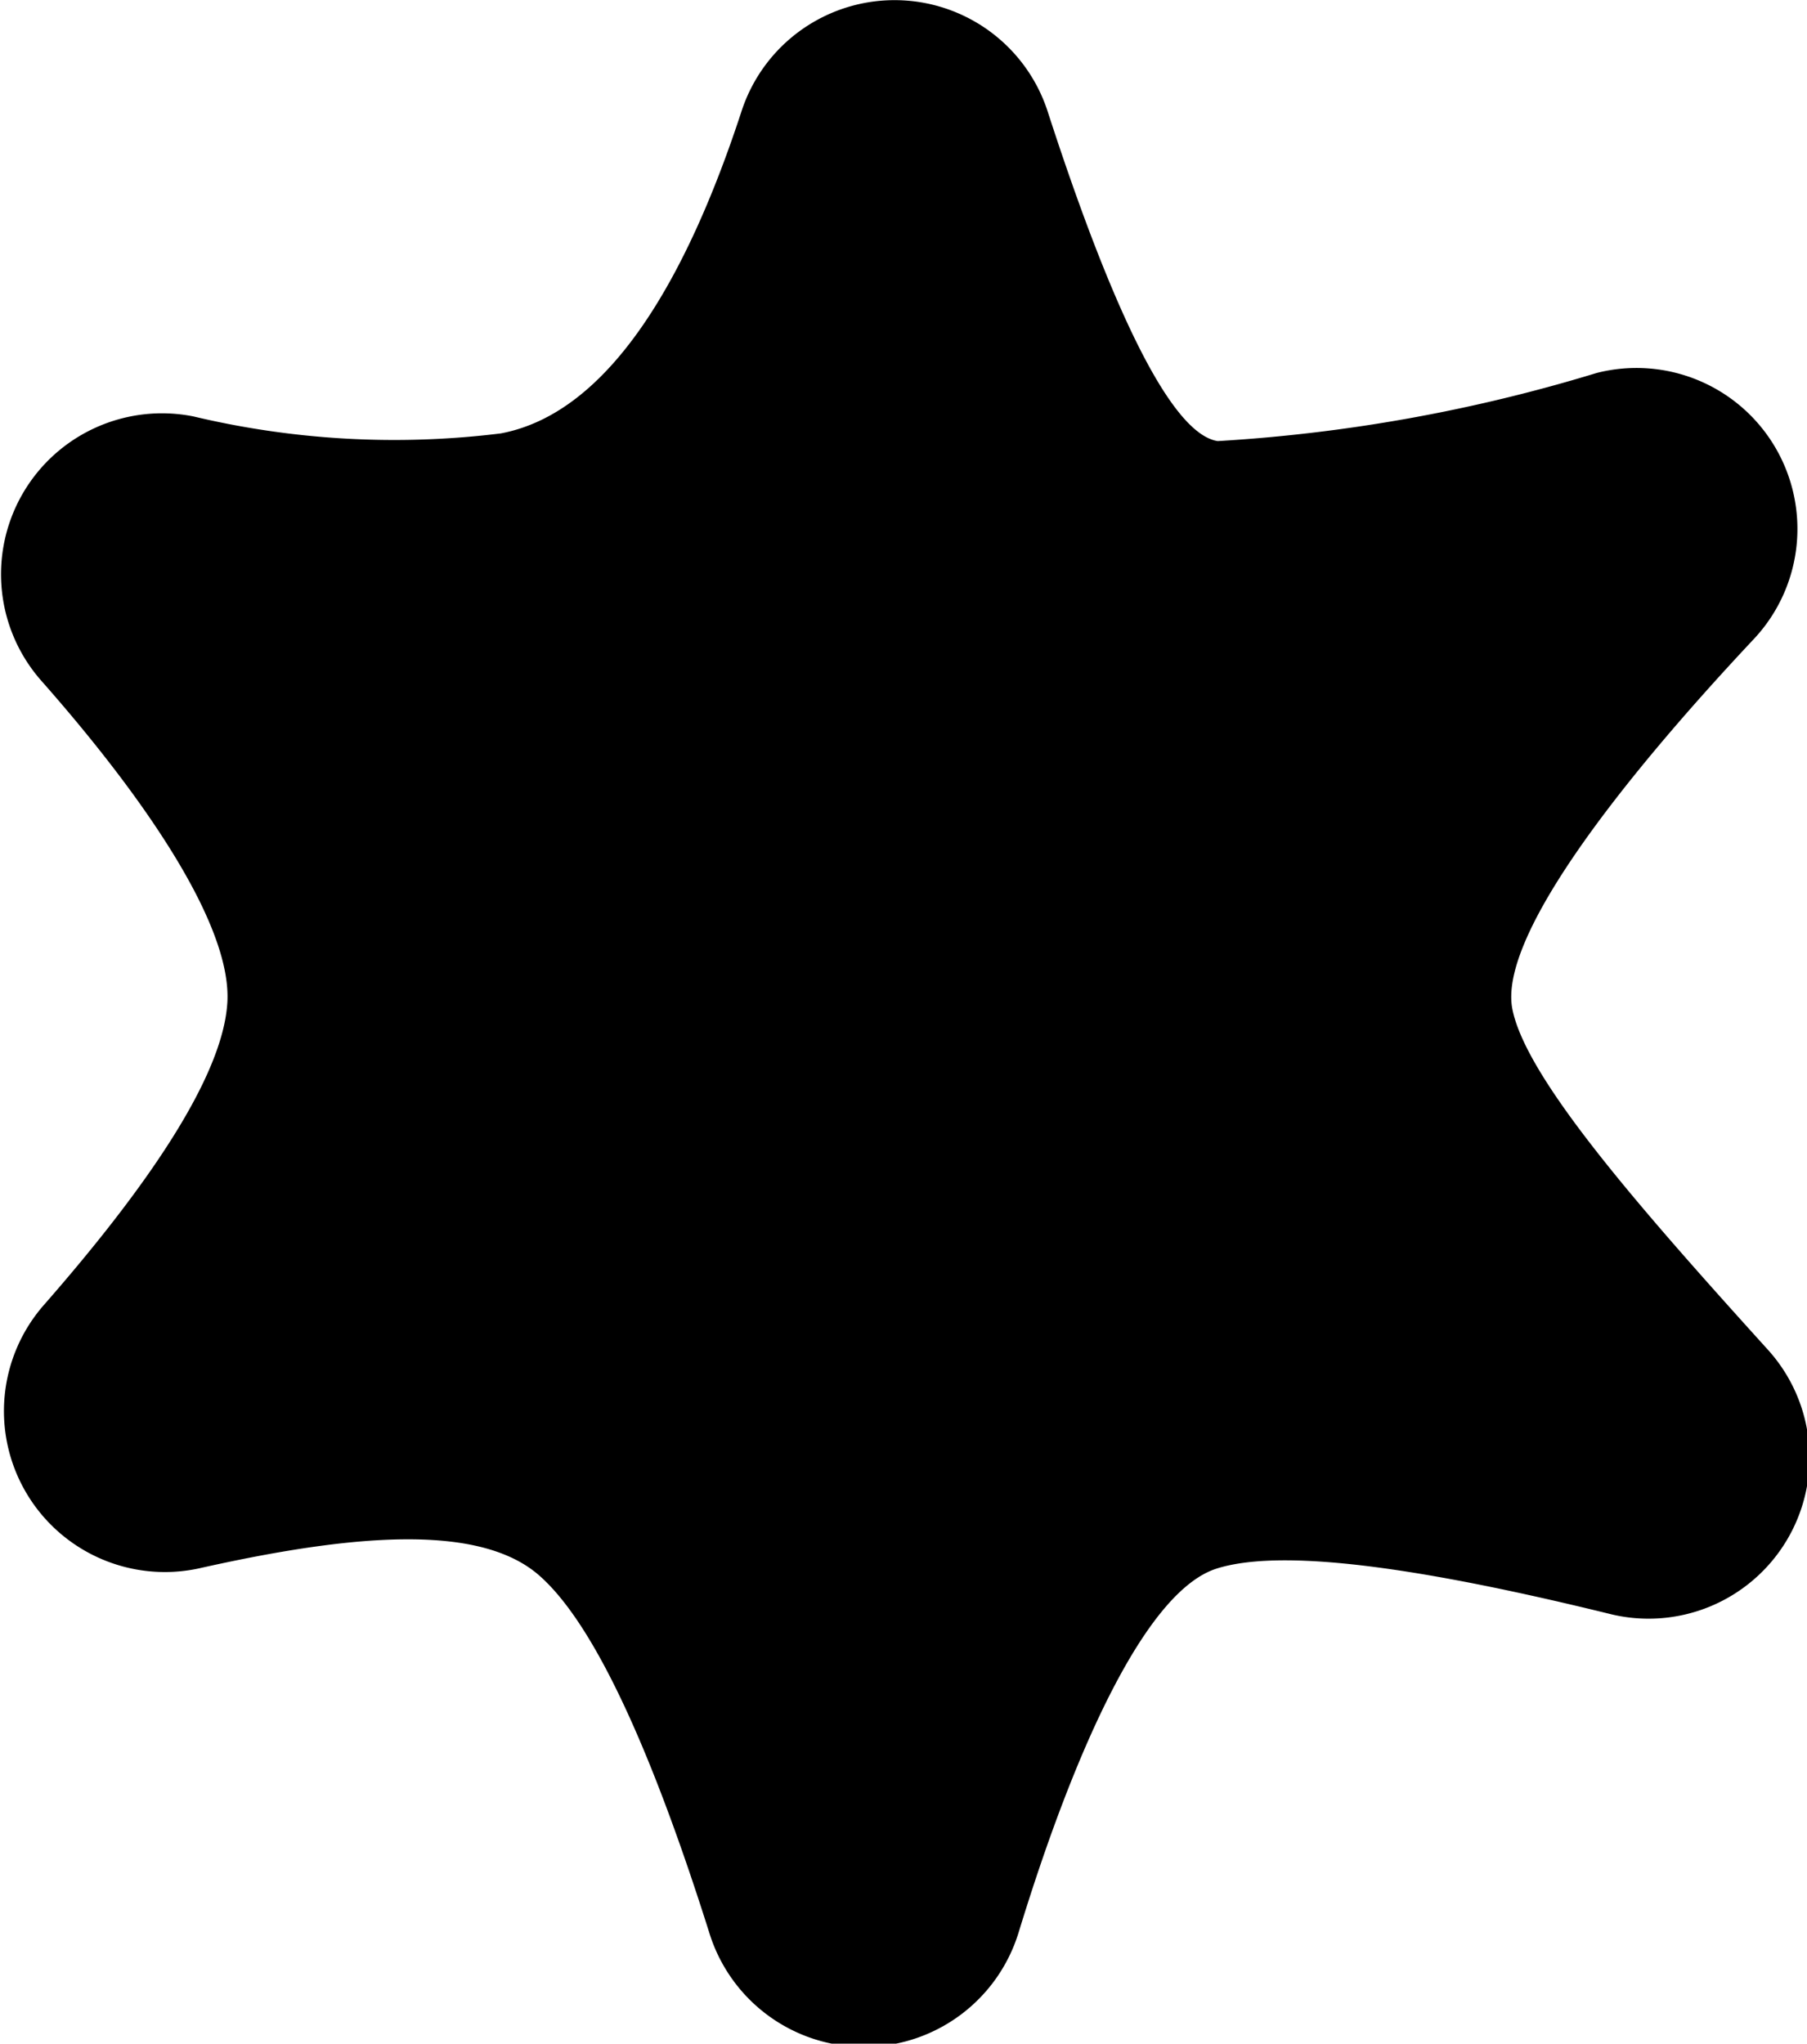 <svg xmlns="http://www.w3.org/2000/svg" viewBox="0 0 21.22 24"><title>Normal</title><g id="Layer_2" data-name="Layer 2"><g id="FINISHED_ICONS" data-name="FINISHED ICONS"><g id="Normal"><path d="M.49,8A1.89,1.89,0,0,1,2.27,4.89a10.19,10.19,0,0,0,3.61.2C7.16,4.85,8.07,3.26,8.71,1.3a1.89,1.89,0,0,1,3.59,0c.68,2.1,1.41,3.79,2,3.88a19.07,19.07,0,0,0,4.45-.8A1.89,1.89,0,0,1,20.6,7.5c-1.68,1.79-3,3.54-2.84,4.35s1.47,2.31,3,4a1.89,1.89,0,0,1-1.87,3.1c-2-.49-3.77-.79-4.6-.53s-1.67,2.12-2.33,4.28a1.9,1.9,0,0,1-3.63,0c-.6-1.9-1.29-3.58-2-4.2s-2.22-.48-4-.08a1.89,1.89,0,0,1-1.81-3.1c1.19-1.36,2.1-2.67,2.15-3.55S1.76,9.44.49,8Z"/></g></g></g></svg>